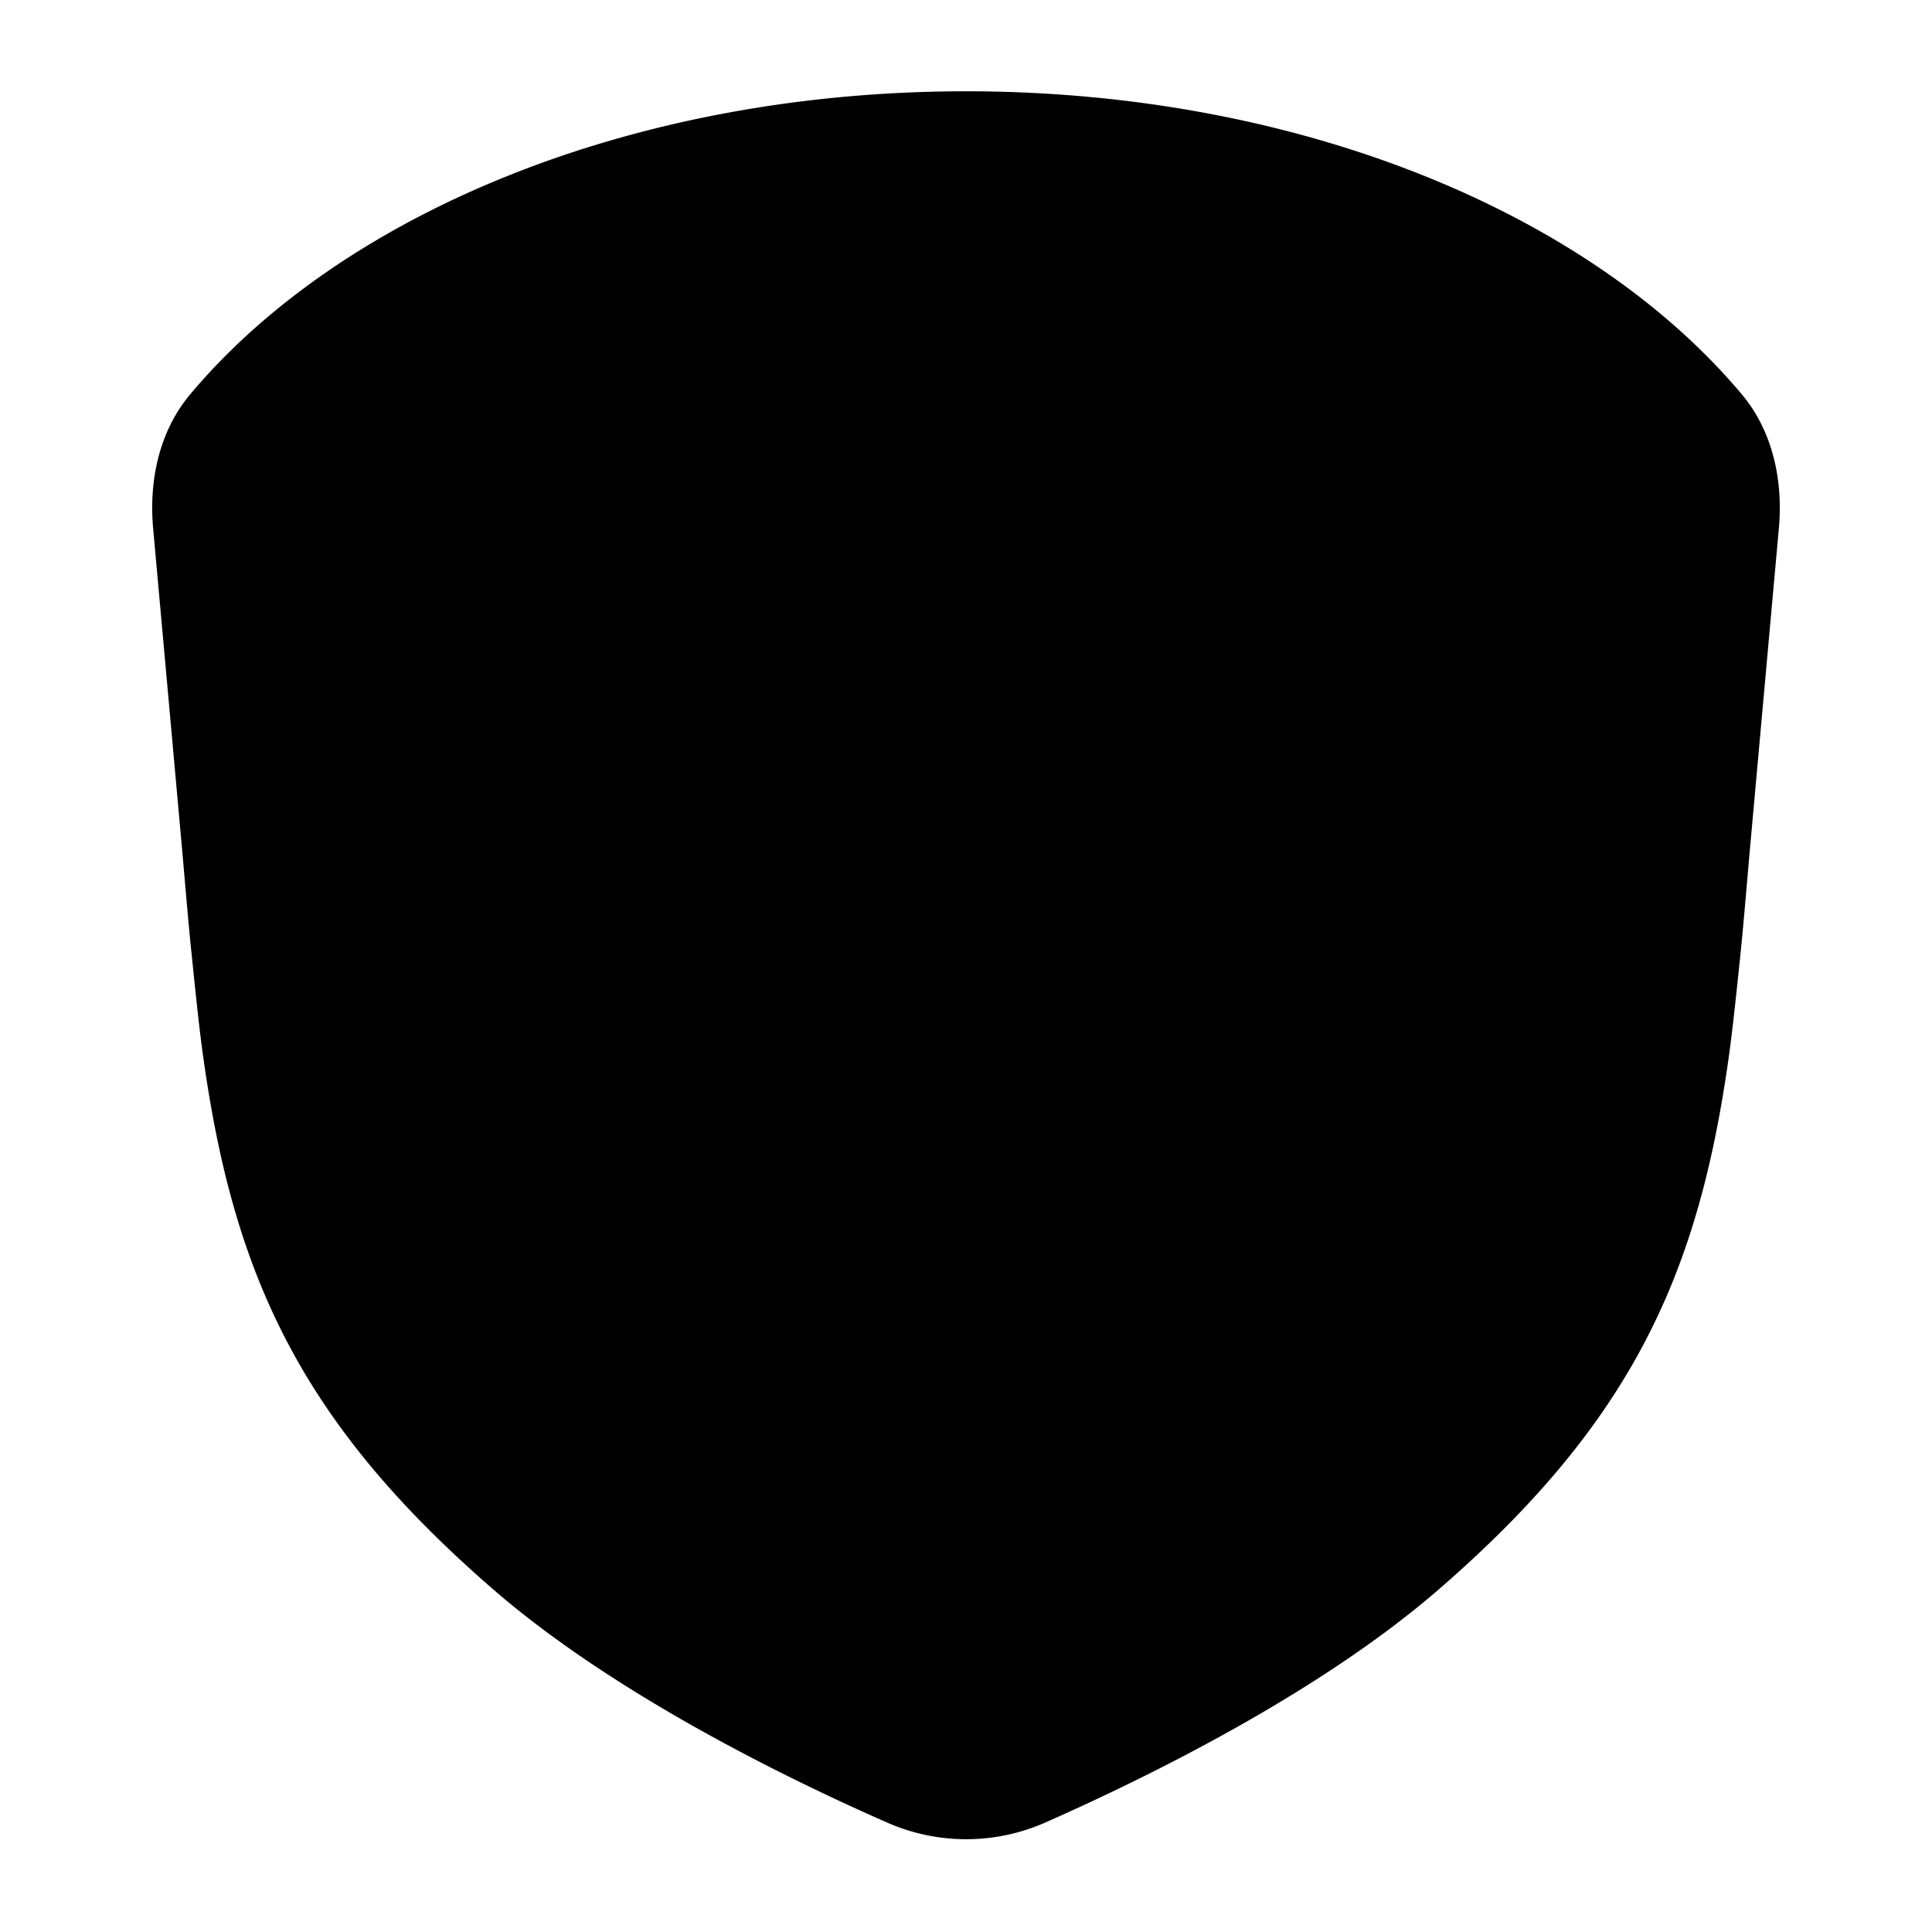 <svg viewBox="0 0 24 24" xmlns="http://www.w3.org/2000/svg"><path fillRule="evenodd" clip-rule="evenodd" d="M12 1.134c-4.143 0-7.752 1.518-9.636 3.763-.385.458-.515 1.067-.462 1.663l.353 3.913c.044.486.081.96.128 1.406.053.513.095.94.159 1.373.385 2.629 1.216 4.438 3.584 6.491 1.492 1.294 3.63 2.342 4.893 2.897a2.434 2.434 0 0 0 1.966 0c1.263-.558 3.399-1.605 4.889-2.897 2.368-2.053 3.199-3.862 3.584-6.491.064-.434.106-.86.16-1.373.046-.446.083-.92.127-1.406l.353-3.913c.053-.596-.077-1.205-.462-1.663C19.752 2.652 16.143 1.134 12 1.134Zm.69 13.874.041.022c1.275.67 1.913 1.005 2.323.707.41-.298.289-1.008.045-2.428l-.008-.047a1.48 1.48 0 0 1 .426-1.31l.034-.033c1.031-1.006 1.547-1.508 1.39-1.99-.156-.483-.87-.587-2.295-.794l-.046-.007a1.482 1.482 0 0 1-1.116-.81l-.02-.043c-.638-1.291-.957-1.937-1.464-1.937s-.826.646-1.464 1.937l-.02.043a1.481 1.481 0 0 1-1.116.81l-.046.007c-1.426.207-2.139.31-2.295.793-.157.482.359.985 1.39 1.99l.034.033a1.482 1.482 0 0 1 .426 1.312l-.008.046c-.244 1.42-.365 2.13.045 2.428.41.298 1.048-.037 2.323-.707l.041-.022a1.482 1.482 0 0 1 1.38 0Z" fill="inherit"/></svg>
